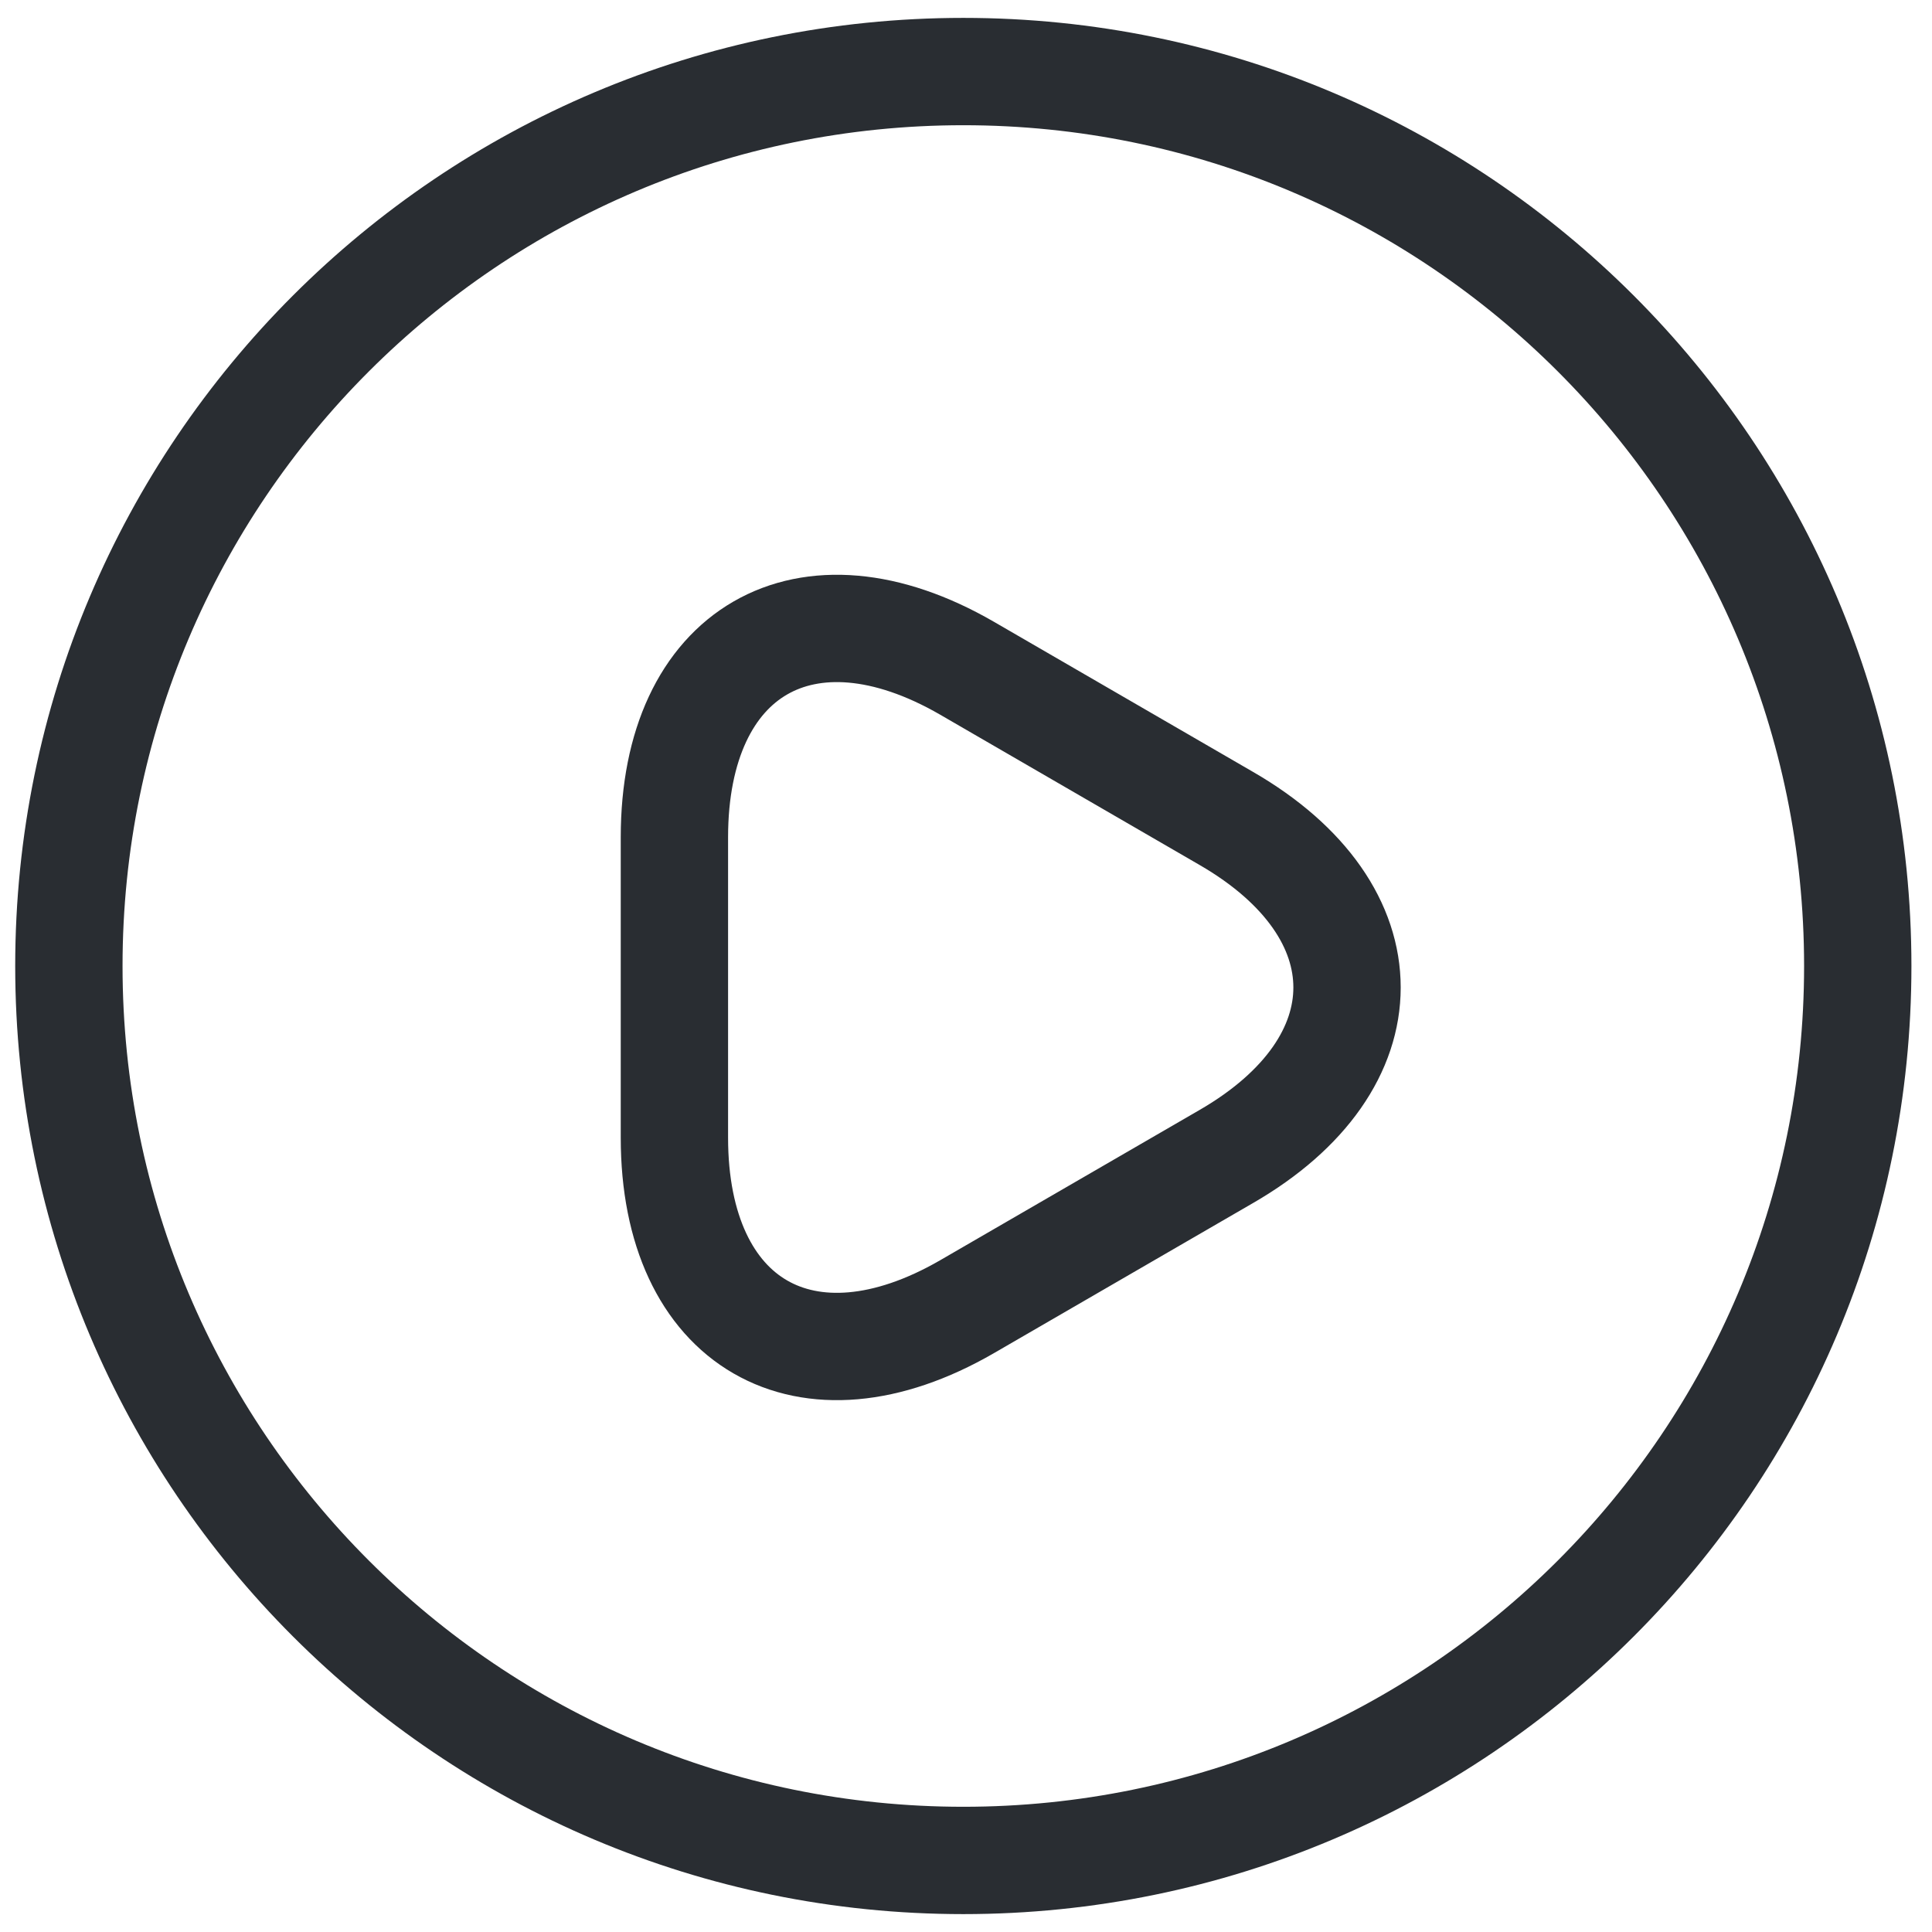 <svg width="54" height="54" viewBox="0 0 54 54" fill="none" xmlns="http://www.w3.org/2000/svg">
<path d="M26.925 52C40.732 52 51.925 40.807 51.925 27C51.925 13.193 40.732 2 26.925 2C13.118 2 1.925 13.193 1.925 27C1.925 40.807 13.118 52 26.925 52Z" stroke="#292D32" stroke-width="3" stroke-miterlimit="10" stroke-linecap="round" stroke-linejoin="round"/>
<path d="M18.85 23.4C18.85 18.2 22.525 16.075 27.025 18.675L34.275 22.875C38.775 25.475 38.775 29.725 34.275 32.325L27.025 36.525C22.525 39.125 18.85 37 18.85 31.8V23.4Z" stroke="#292D32" stroke-width="3" stroke-miterlimit="10" stroke-linecap="round" stroke-linejoin="round"/>
</svg>
